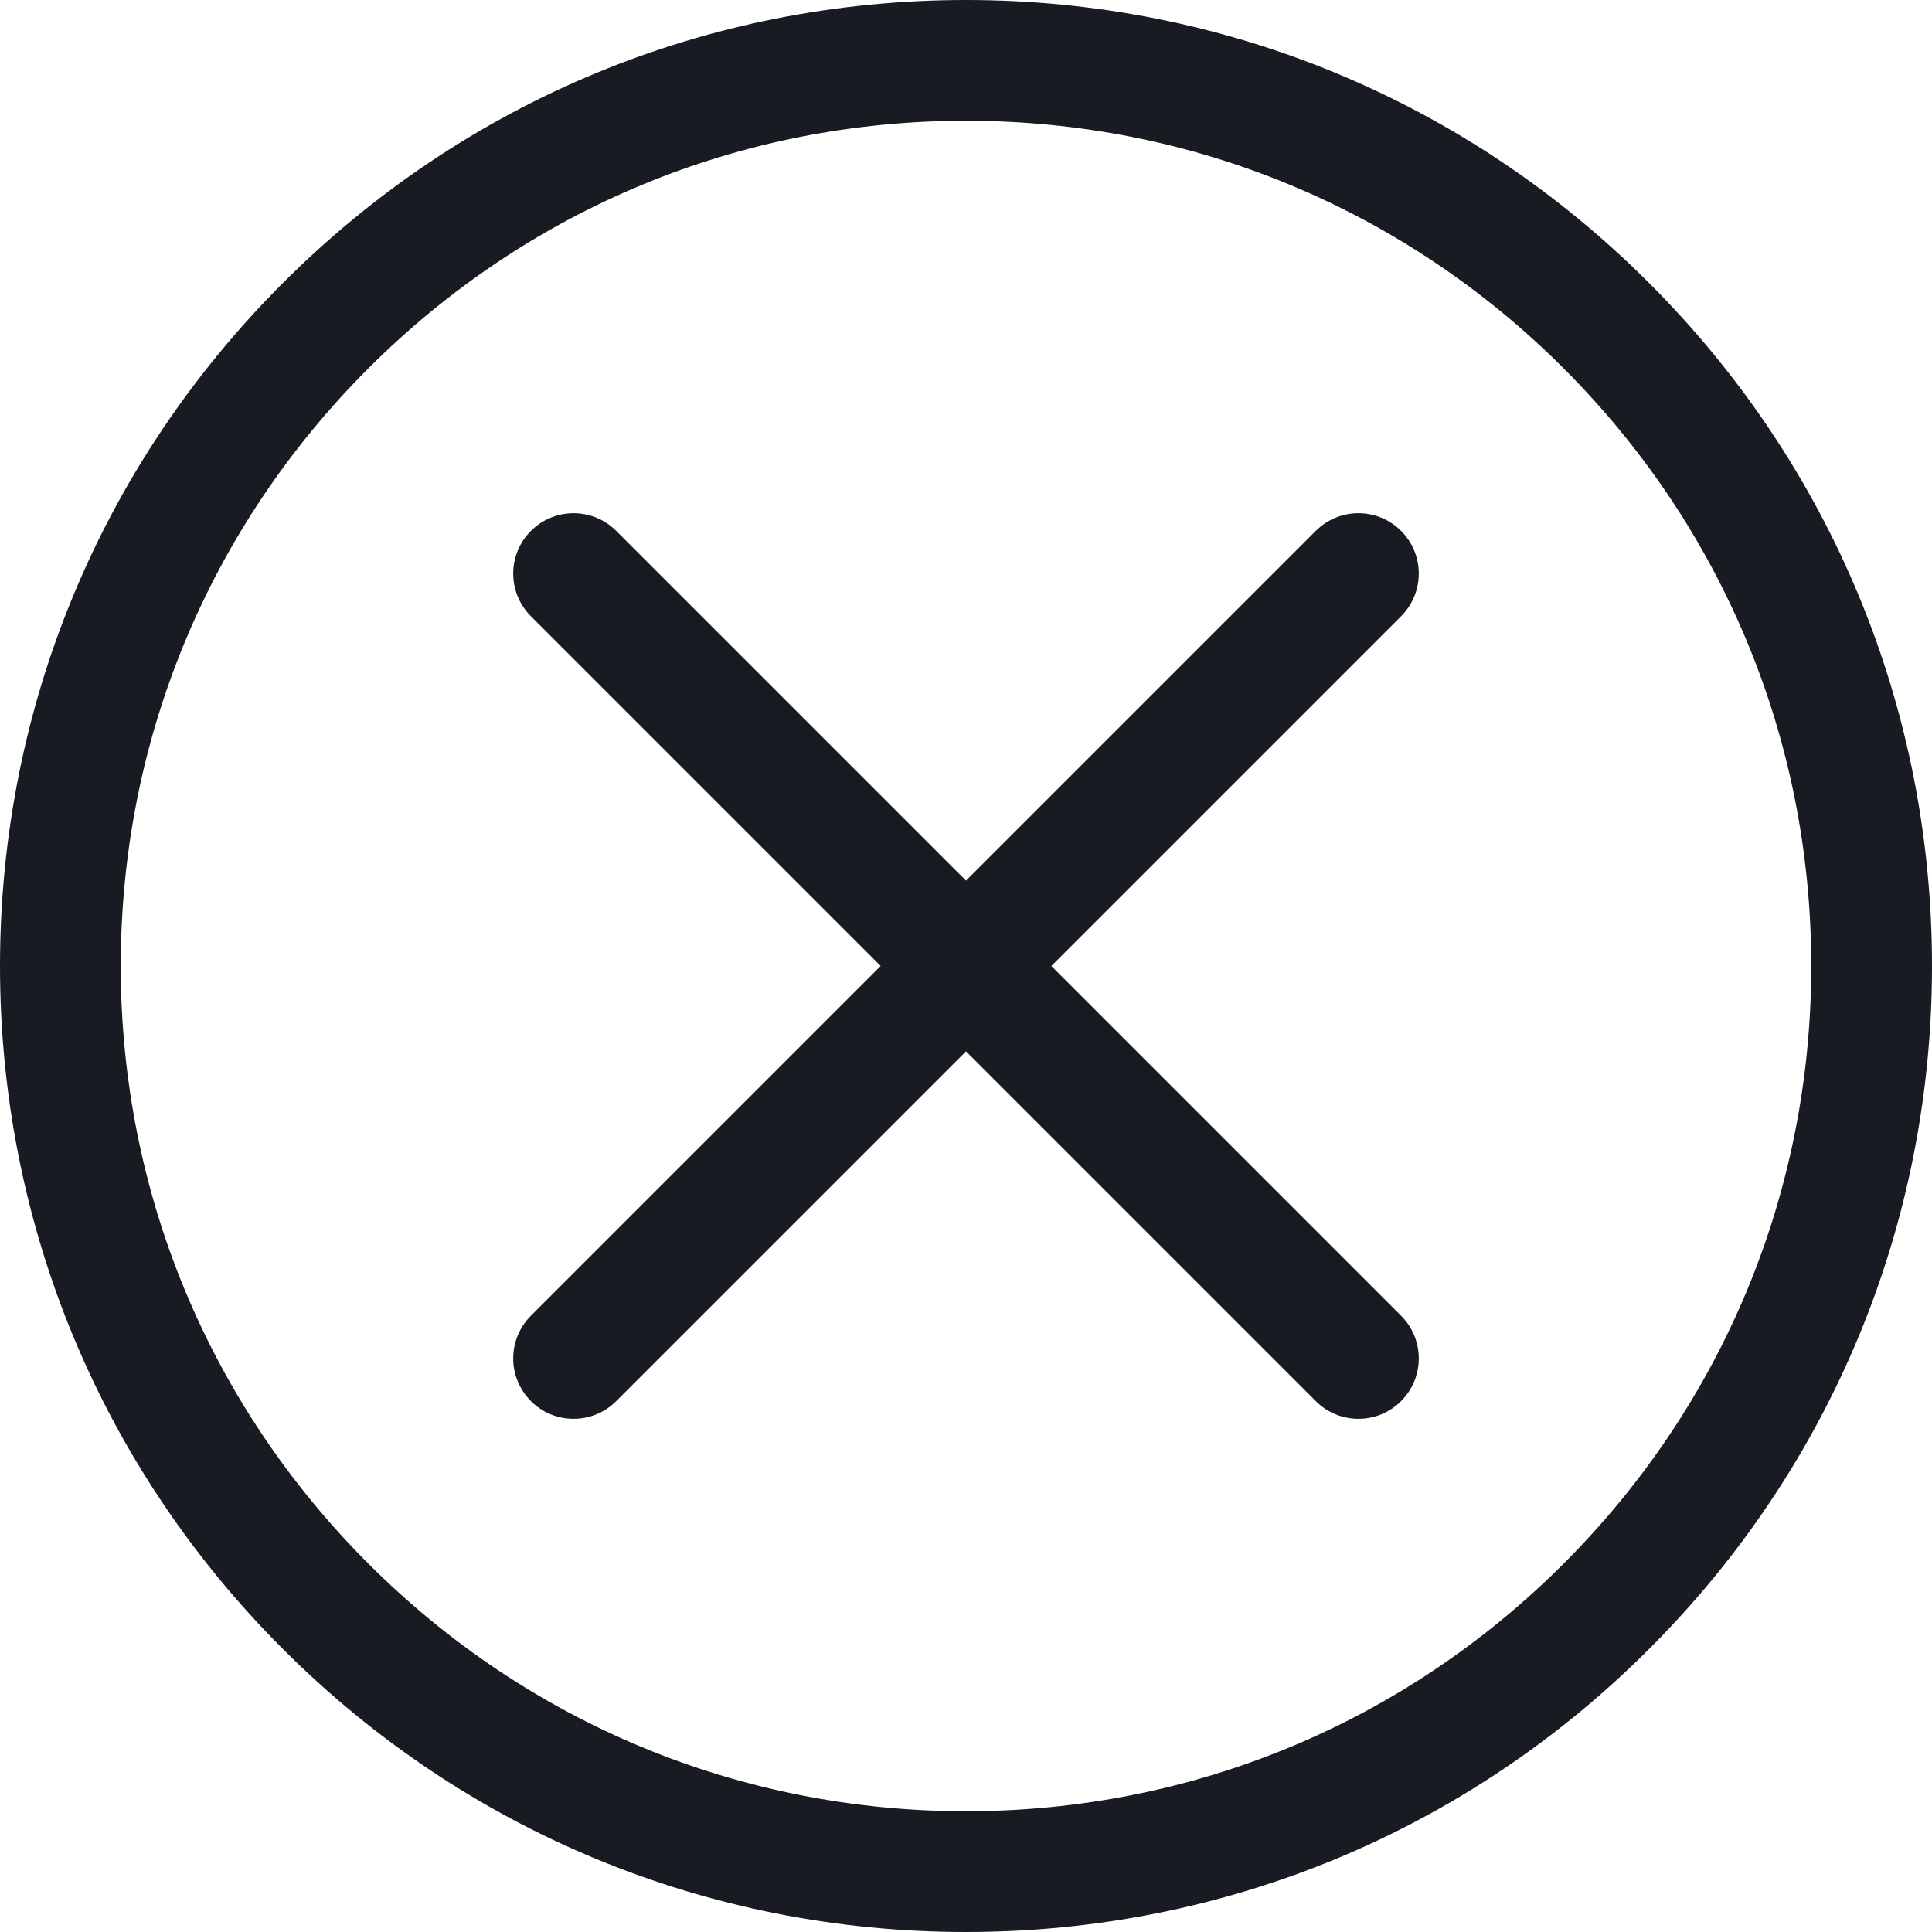 <svg width="24" height="24" viewBox="0 0 24 24" fill="none" xmlns="http://www.w3.org/2000/svg">
<path d="M6.595 17.405C6.741 17.552 6.933 17.625 7.125 17.625C7.317 17.625 7.509 17.552 7.655 17.405L12 13.06L16.345 17.405C16.491 17.552 16.683 17.625 16.875 17.625C17.067 17.625 17.259 17.552 17.405 17.405C17.698 17.112 17.698 16.638 17.405 16.345L13.06 12L17.405 7.655C17.698 7.362 17.698 6.888 17.405 6.595C17.112 6.302 16.638 6.302 16.345 6.595L12 10.94L7.655 6.595C7.362 6.302 6.888 6.302 6.595 6.595C6.302 6.888 6.302 7.362 6.595 7.655L10.94 12L6.595 16.345C6.302 16.638 6.302 17.112 6.595 17.405Z" fill="#181b21"/>
<path d="M12 24C15.205 24 18.219 22.752 20.485 20.485C22.752 18.219 24 15.205 24 12C24 8.795 22.752 5.781 20.485 3.515C18.219 1.248 15.205 0 12 0C8.795 0 5.781 1.248 3.515 3.515C1.248 5.781 0 8.795 0 12C0 15.205 1.248 18.219 3.515 20.485C5.781 22.752 8.795 24 12 24ZM4.576 4.576C6.559 2.592 9.195 1.5 12 1.5C14.805 1.5 17.441 2.592 19.424 4.576C21.408 6.559 22.5 9.195 22.5 12C22.5 14.805 21.408 17.441 19.424 19.424C17.441 21.408 14.805 22.5 12 22.5C9.195 22.5 6.559 21.408 4.576 19.424C2.592 17.441 1.5 14.805 1.5 12C1.5 9.195 2.592 6.559 4.576 4.576Z" fill="#181b21"/>
</svg>
